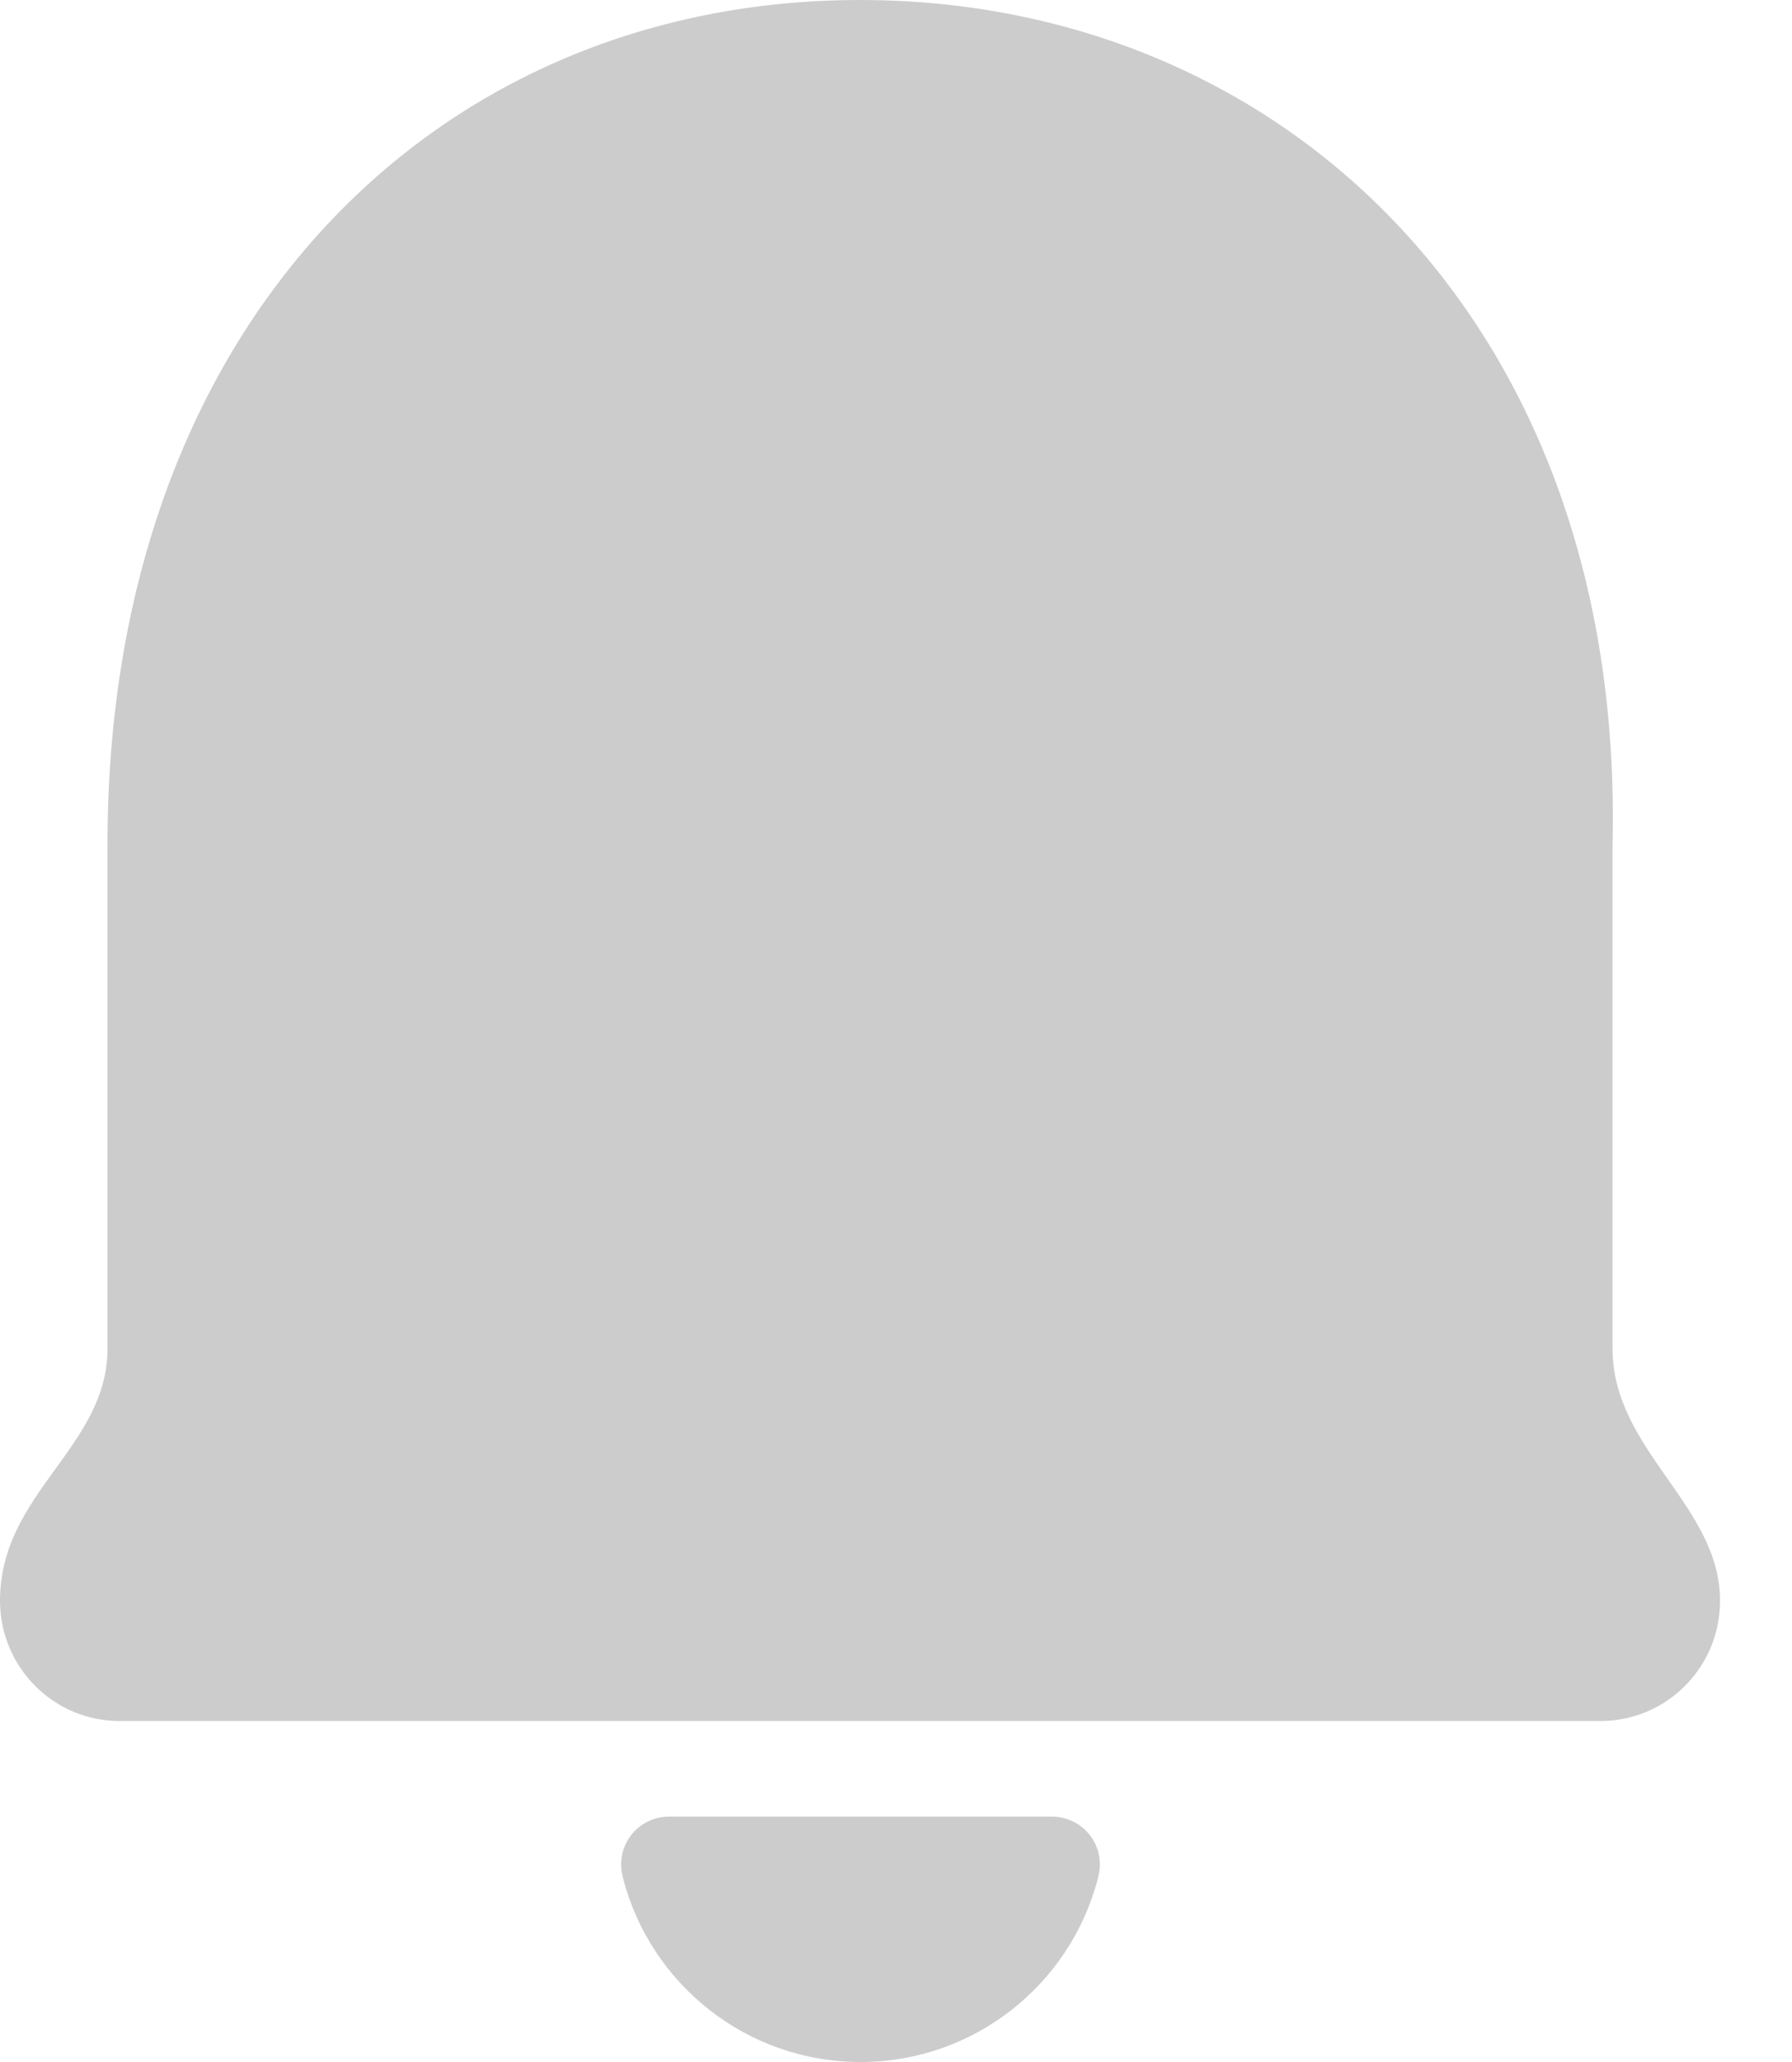 <?xml version="1.0" encoding="UTF-8" standalone="no"?>
<svg width="20px" height="23px" viewBox="0 0 20 23" version="1.1" xmlns="http://www.w3.org/2000/svg" xmlns:xlink="http://www.w3.org/1999/xlink">
    <!-- Generator: Sketch 47.1 (45422) - http://www.bohemiancoding.com/sketch -->
    <title>Shape</title>
    <desc>Created with Sketch.</desc>
    <defs></defs>
    <g id="Page-1" stroke="none" stroke-width="1" fill="none" fill-rule="evenodd">
        <path d="M17.997,9.417 L17.997,15.041 C17.997,16.178 19.197,16.789 19.197,17.855 C19.197,18.601 18.597,19.197 17.86,19.197 L1.336,19.197 C0.597,19.197 0.001,18.596 0,17.855 C0.001,16.648 1.2,16.146 1.2,15.041 L1.2,9.417 C1.2,3.599 4.885,0 9.598,0 C14.311,0 18.132,3.599 17.997,9.417 Z M6.946,20.916 C6.937,20.877 6.932,20.837 6.932,20.797 C6.932,20.502 7.171,20.263 7.465,20.263 L11.742,20.263 C11.781,20.263 11.821,20.268 11.859,20.276 C12.146,20.341 12.327,20.626 12.262,20.914 C12.259,20.93 12.255,20.946 12.251,20.96 C11.943,22.134 10.874,23 9.604,23 C8.33,23 7.26,22.13 6.954,20.952 C6.951,20.94 6.949,20.928 6.946,20.916 Z" id="Shape" fill="#CCCCCC" fill-rule="nonzero"></path>
    </g>
</svg>
